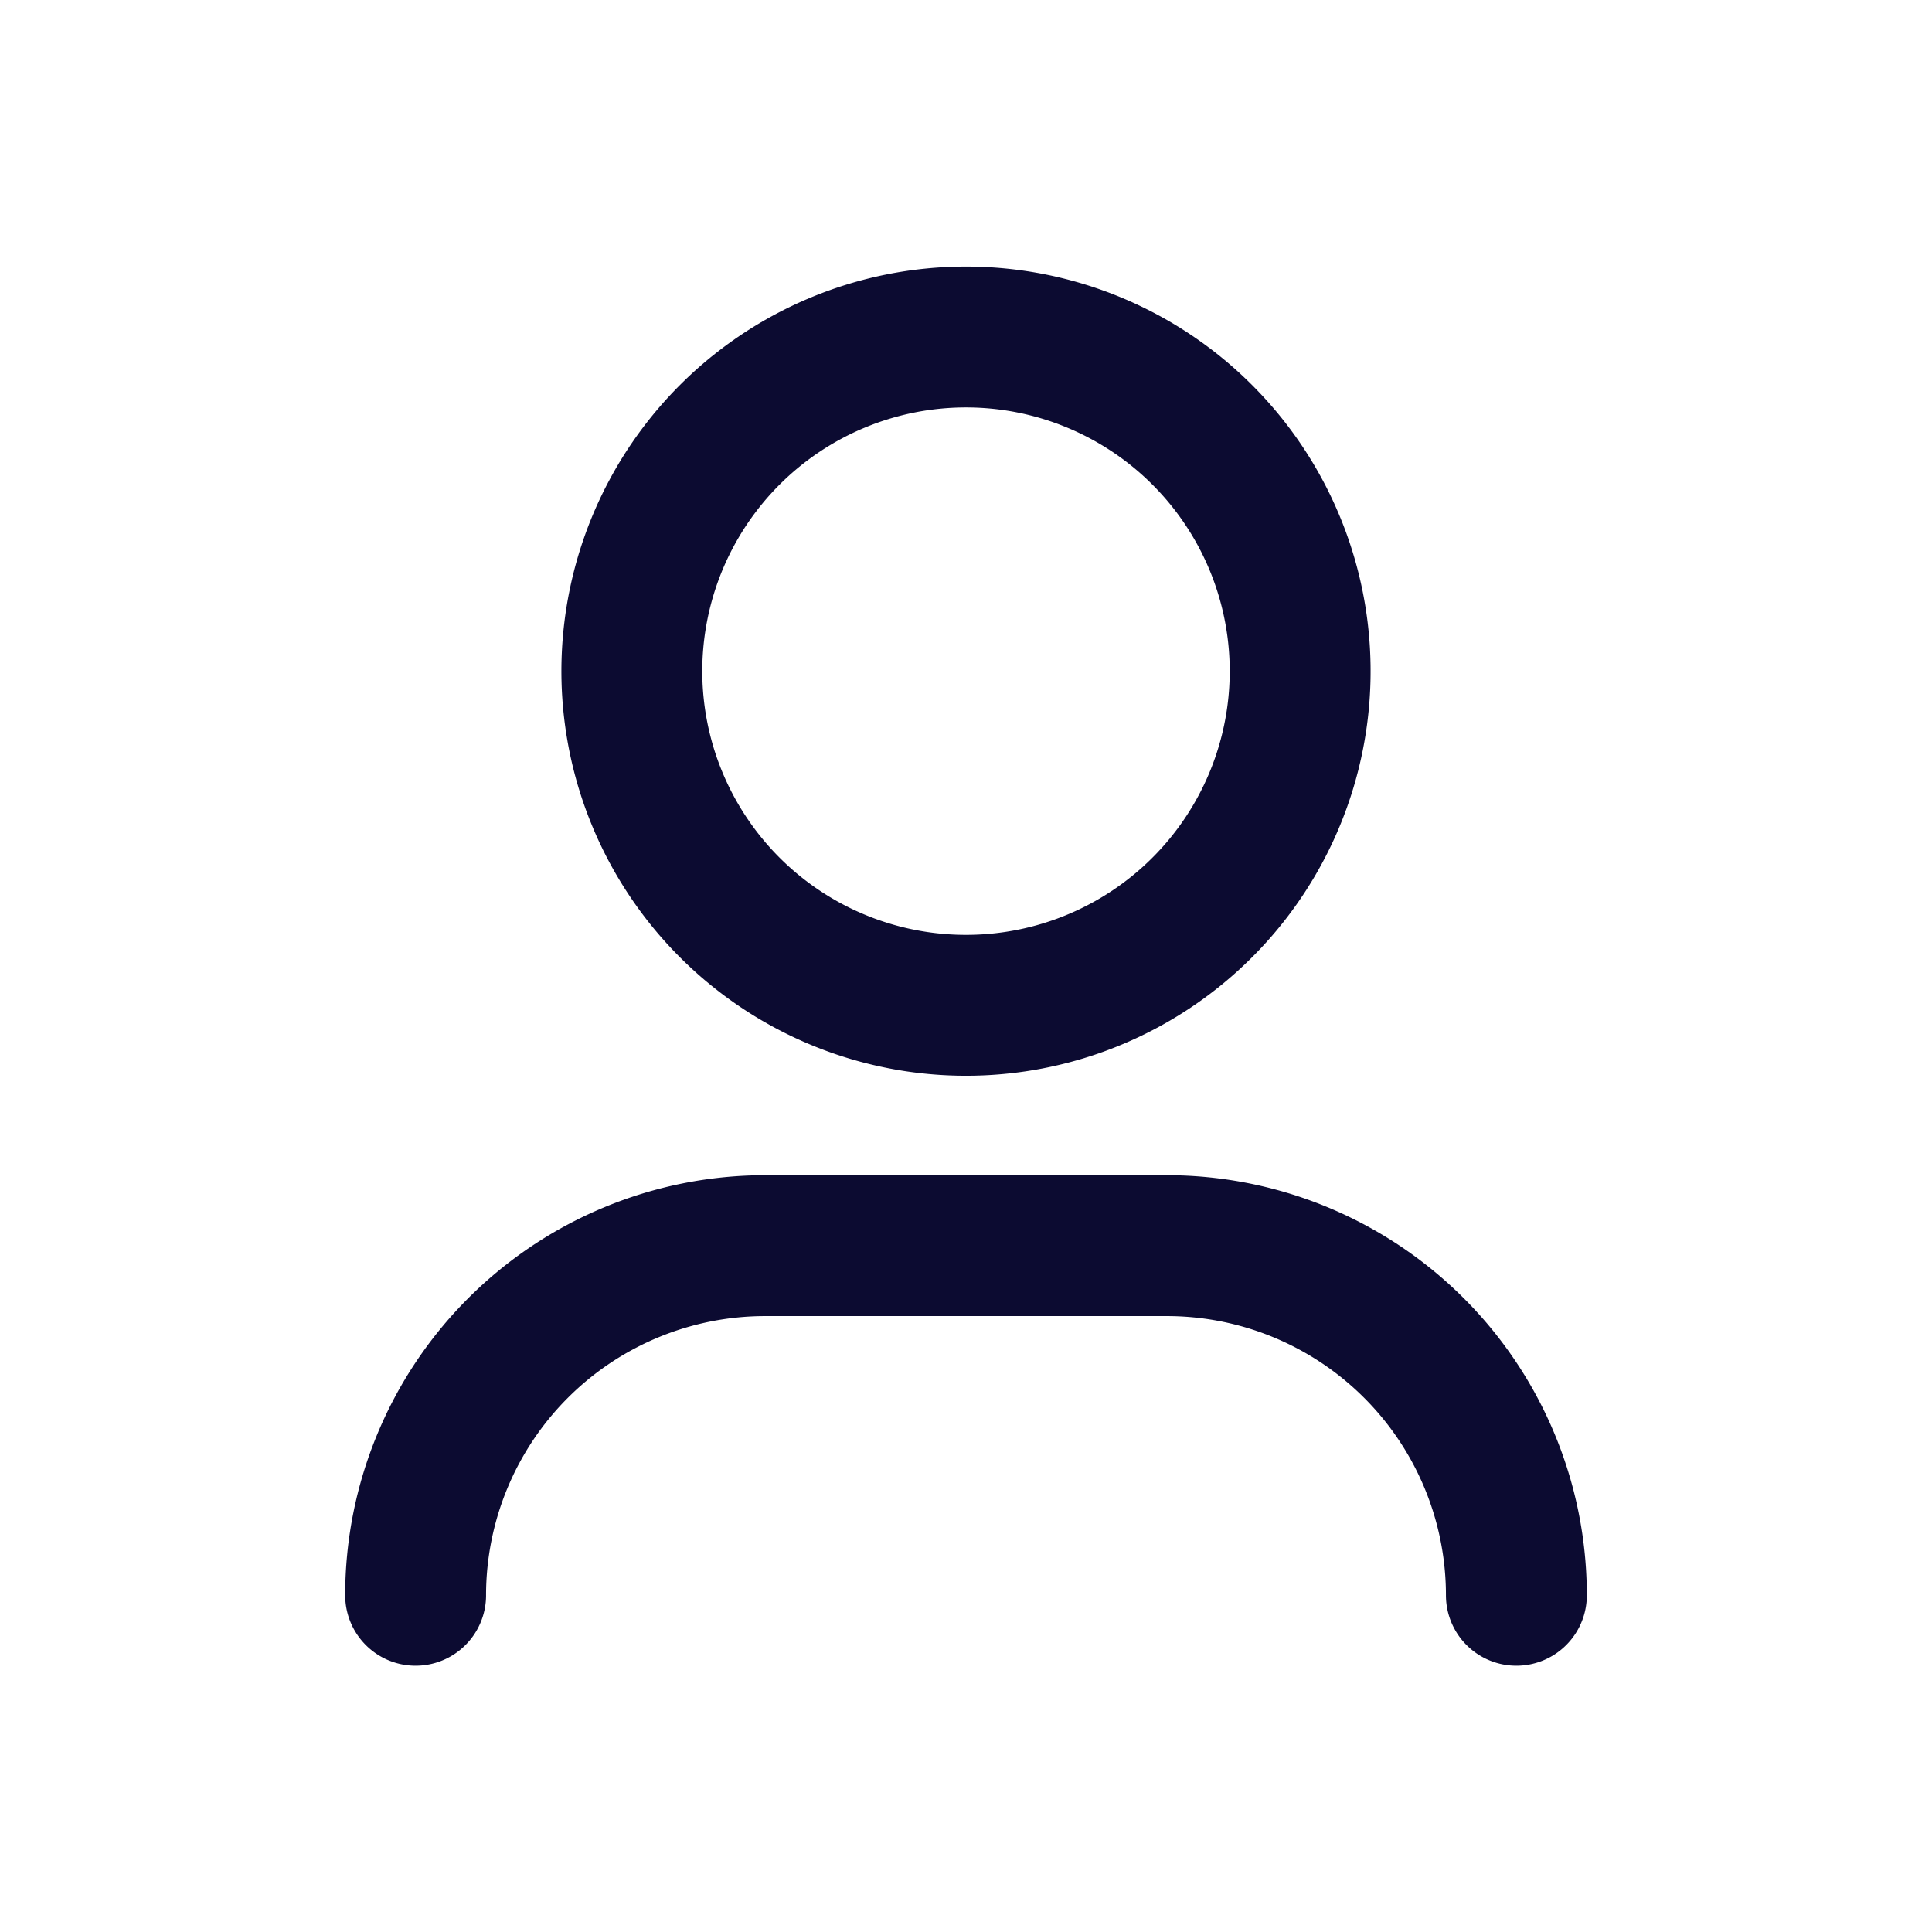 <svg id="User_Profile.3" data-name="User, Profile.3" xmlns="http://www.w3.org/2000/svg" width="24" height="24" viewBox="0 0 24 24">
  <g id="Group_1014" data-name="Group 1014" transform="translate(5.163 4.186)">
    <path id="Path_12266" data-name="Path 12266" d="M5,19.9H5a4.343,4.343,0,0,1,4.343-4.343H14.33A4.343,4.343,0,0,1,18.674,19.9h0" transform="translate(-5 -4.269)" fill="none" stroke="#0c0b31" stroke-linecap="round" stroke-linejoin="round" stroke-width="1.75"/>
    <path id="Path_12267" data-name="Path 12267" d="M14.836,5.216a4.151,4.151,0,1,1-5.87,0,4.151,4.151,0,0,1,5.87,0" transform="translate(-5.064 -4)" fill="none" stroke="#0c0b31" stroke-linecap="round" stroke-linejoin="round" stroke-width="1.75"/>
  </g>
  <path id="Path_12268" data-name="Path 12268" d="M0,0H24V24H0Z" fill="none"/>
</svg>
